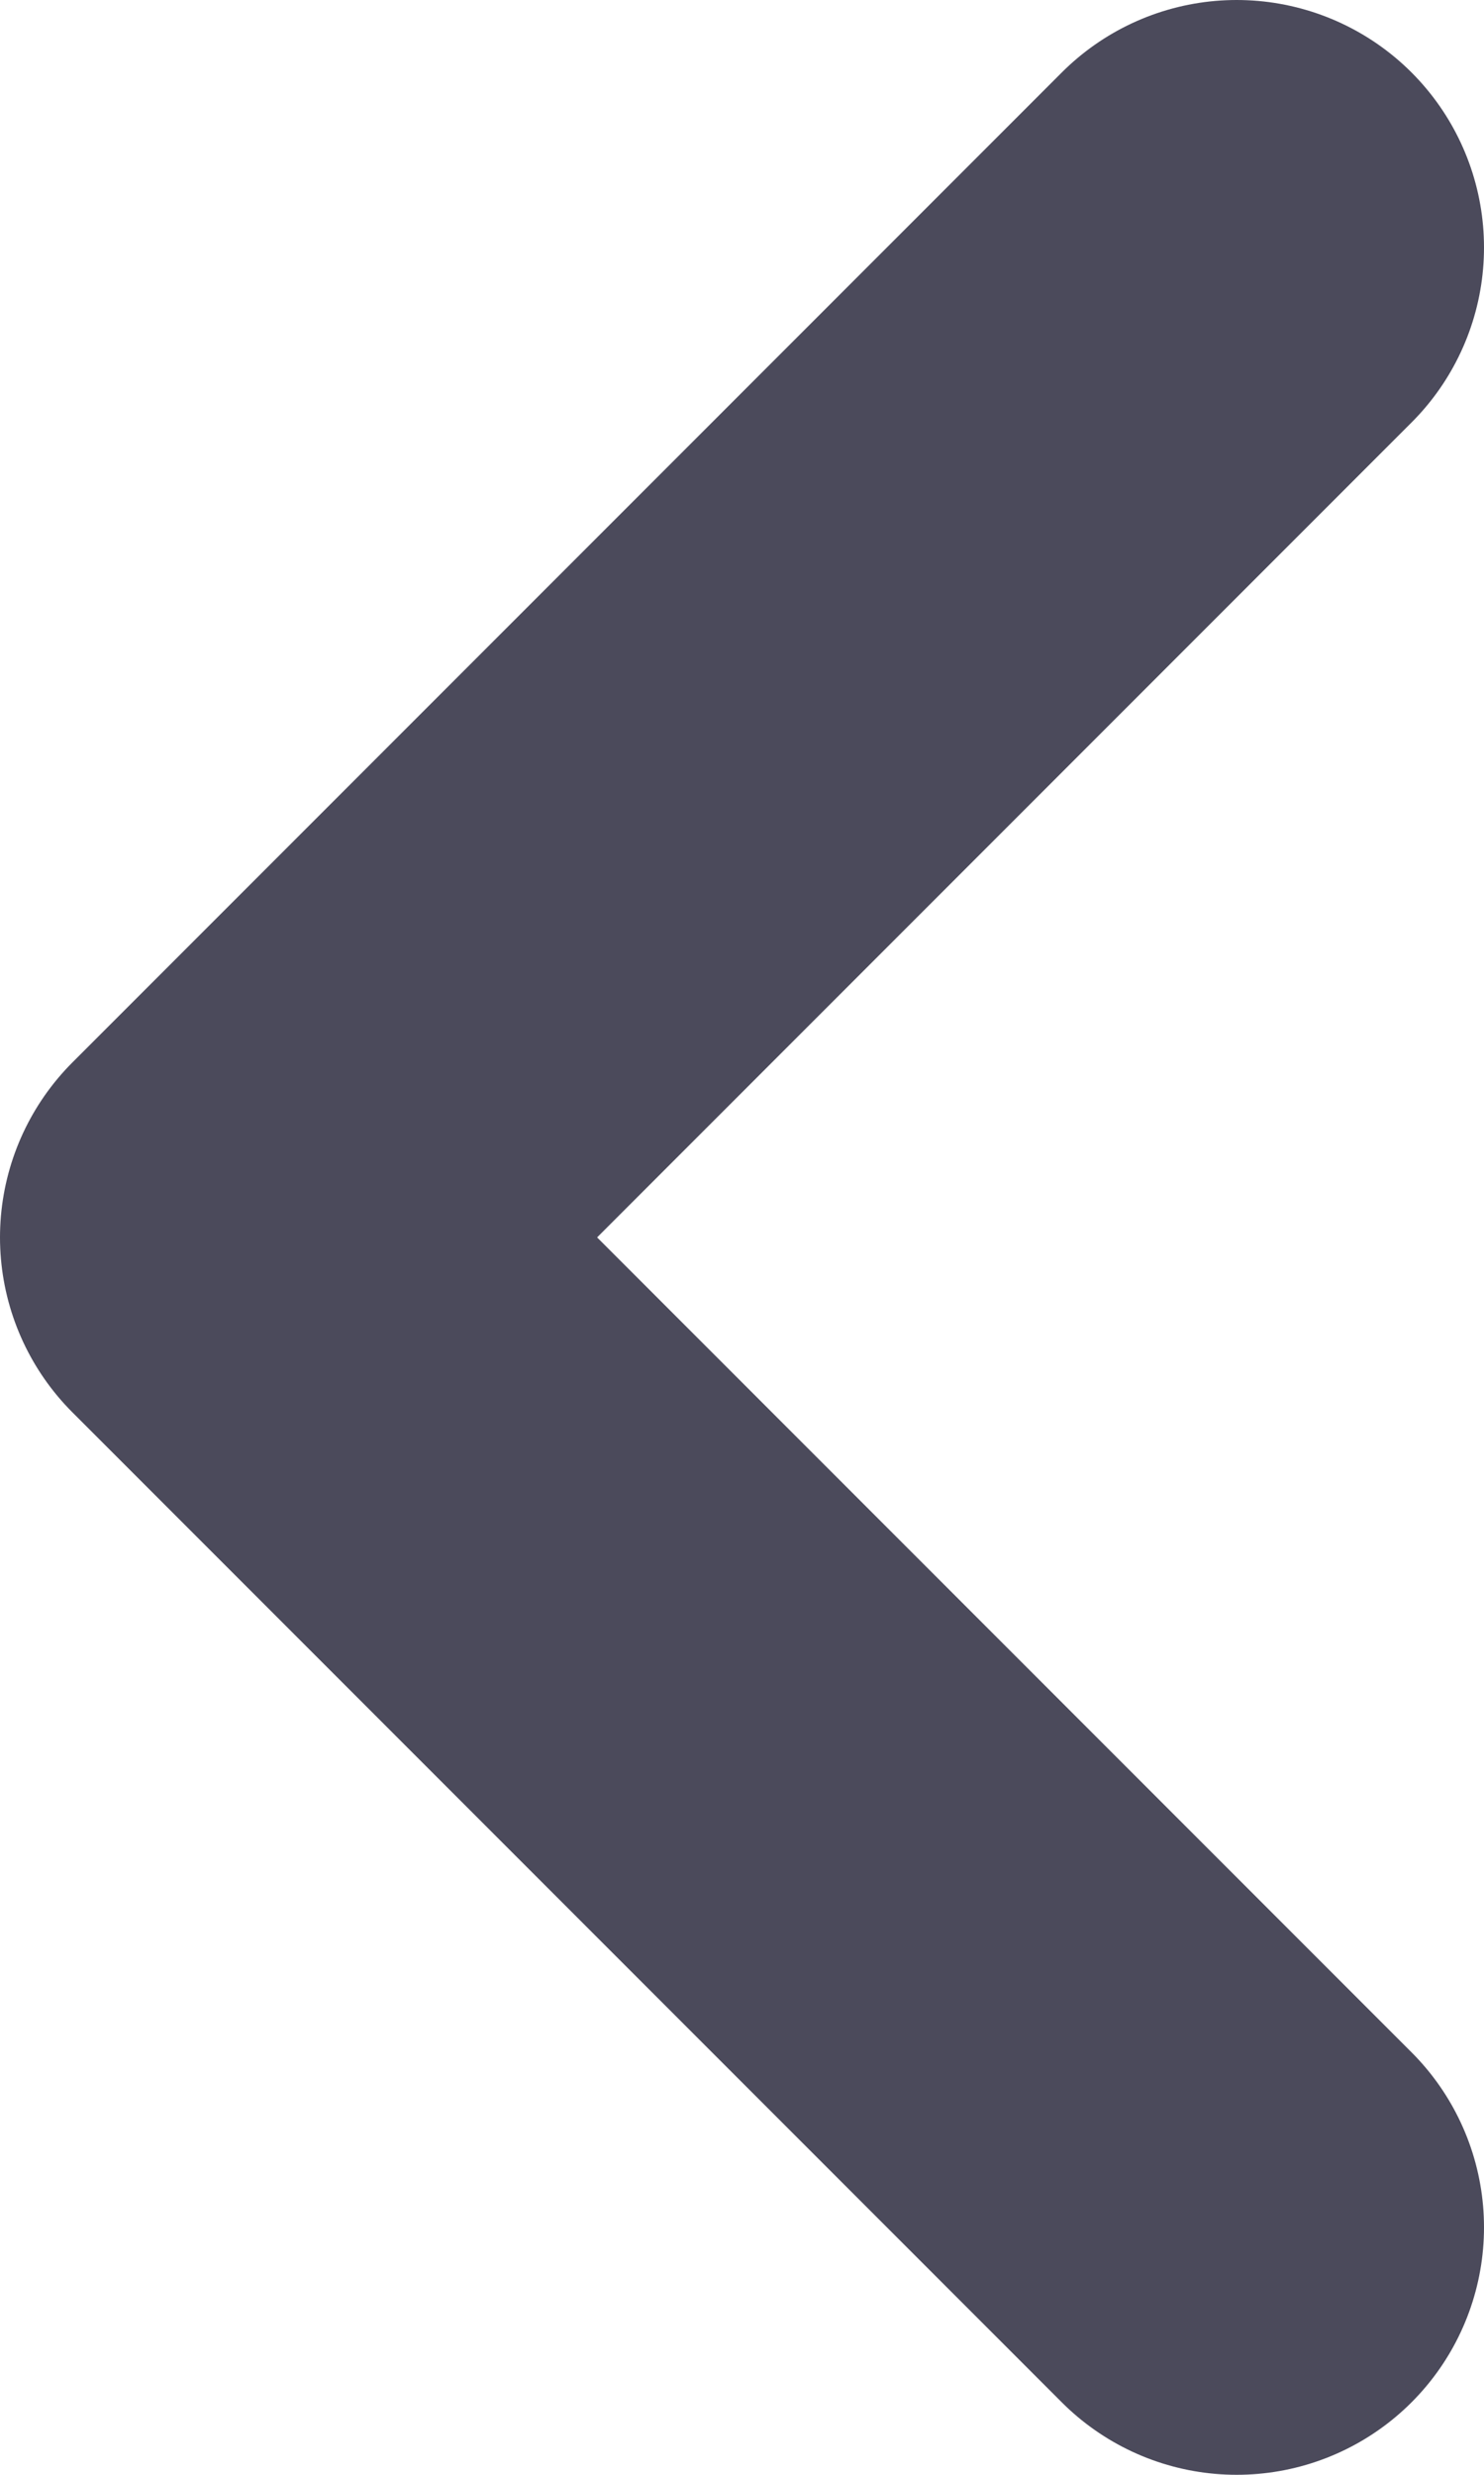 <svg width="6" height="10" viewBox="0 0 6 10" fill="none" xmlns="http://www.w3.org/2000/svg">
<path d="M5 9L1 5L5 1" stroke="#4B4A5B" stroke-width="2" stroke-linecap="round" stroke-linejoin="round"/>
</svg>
